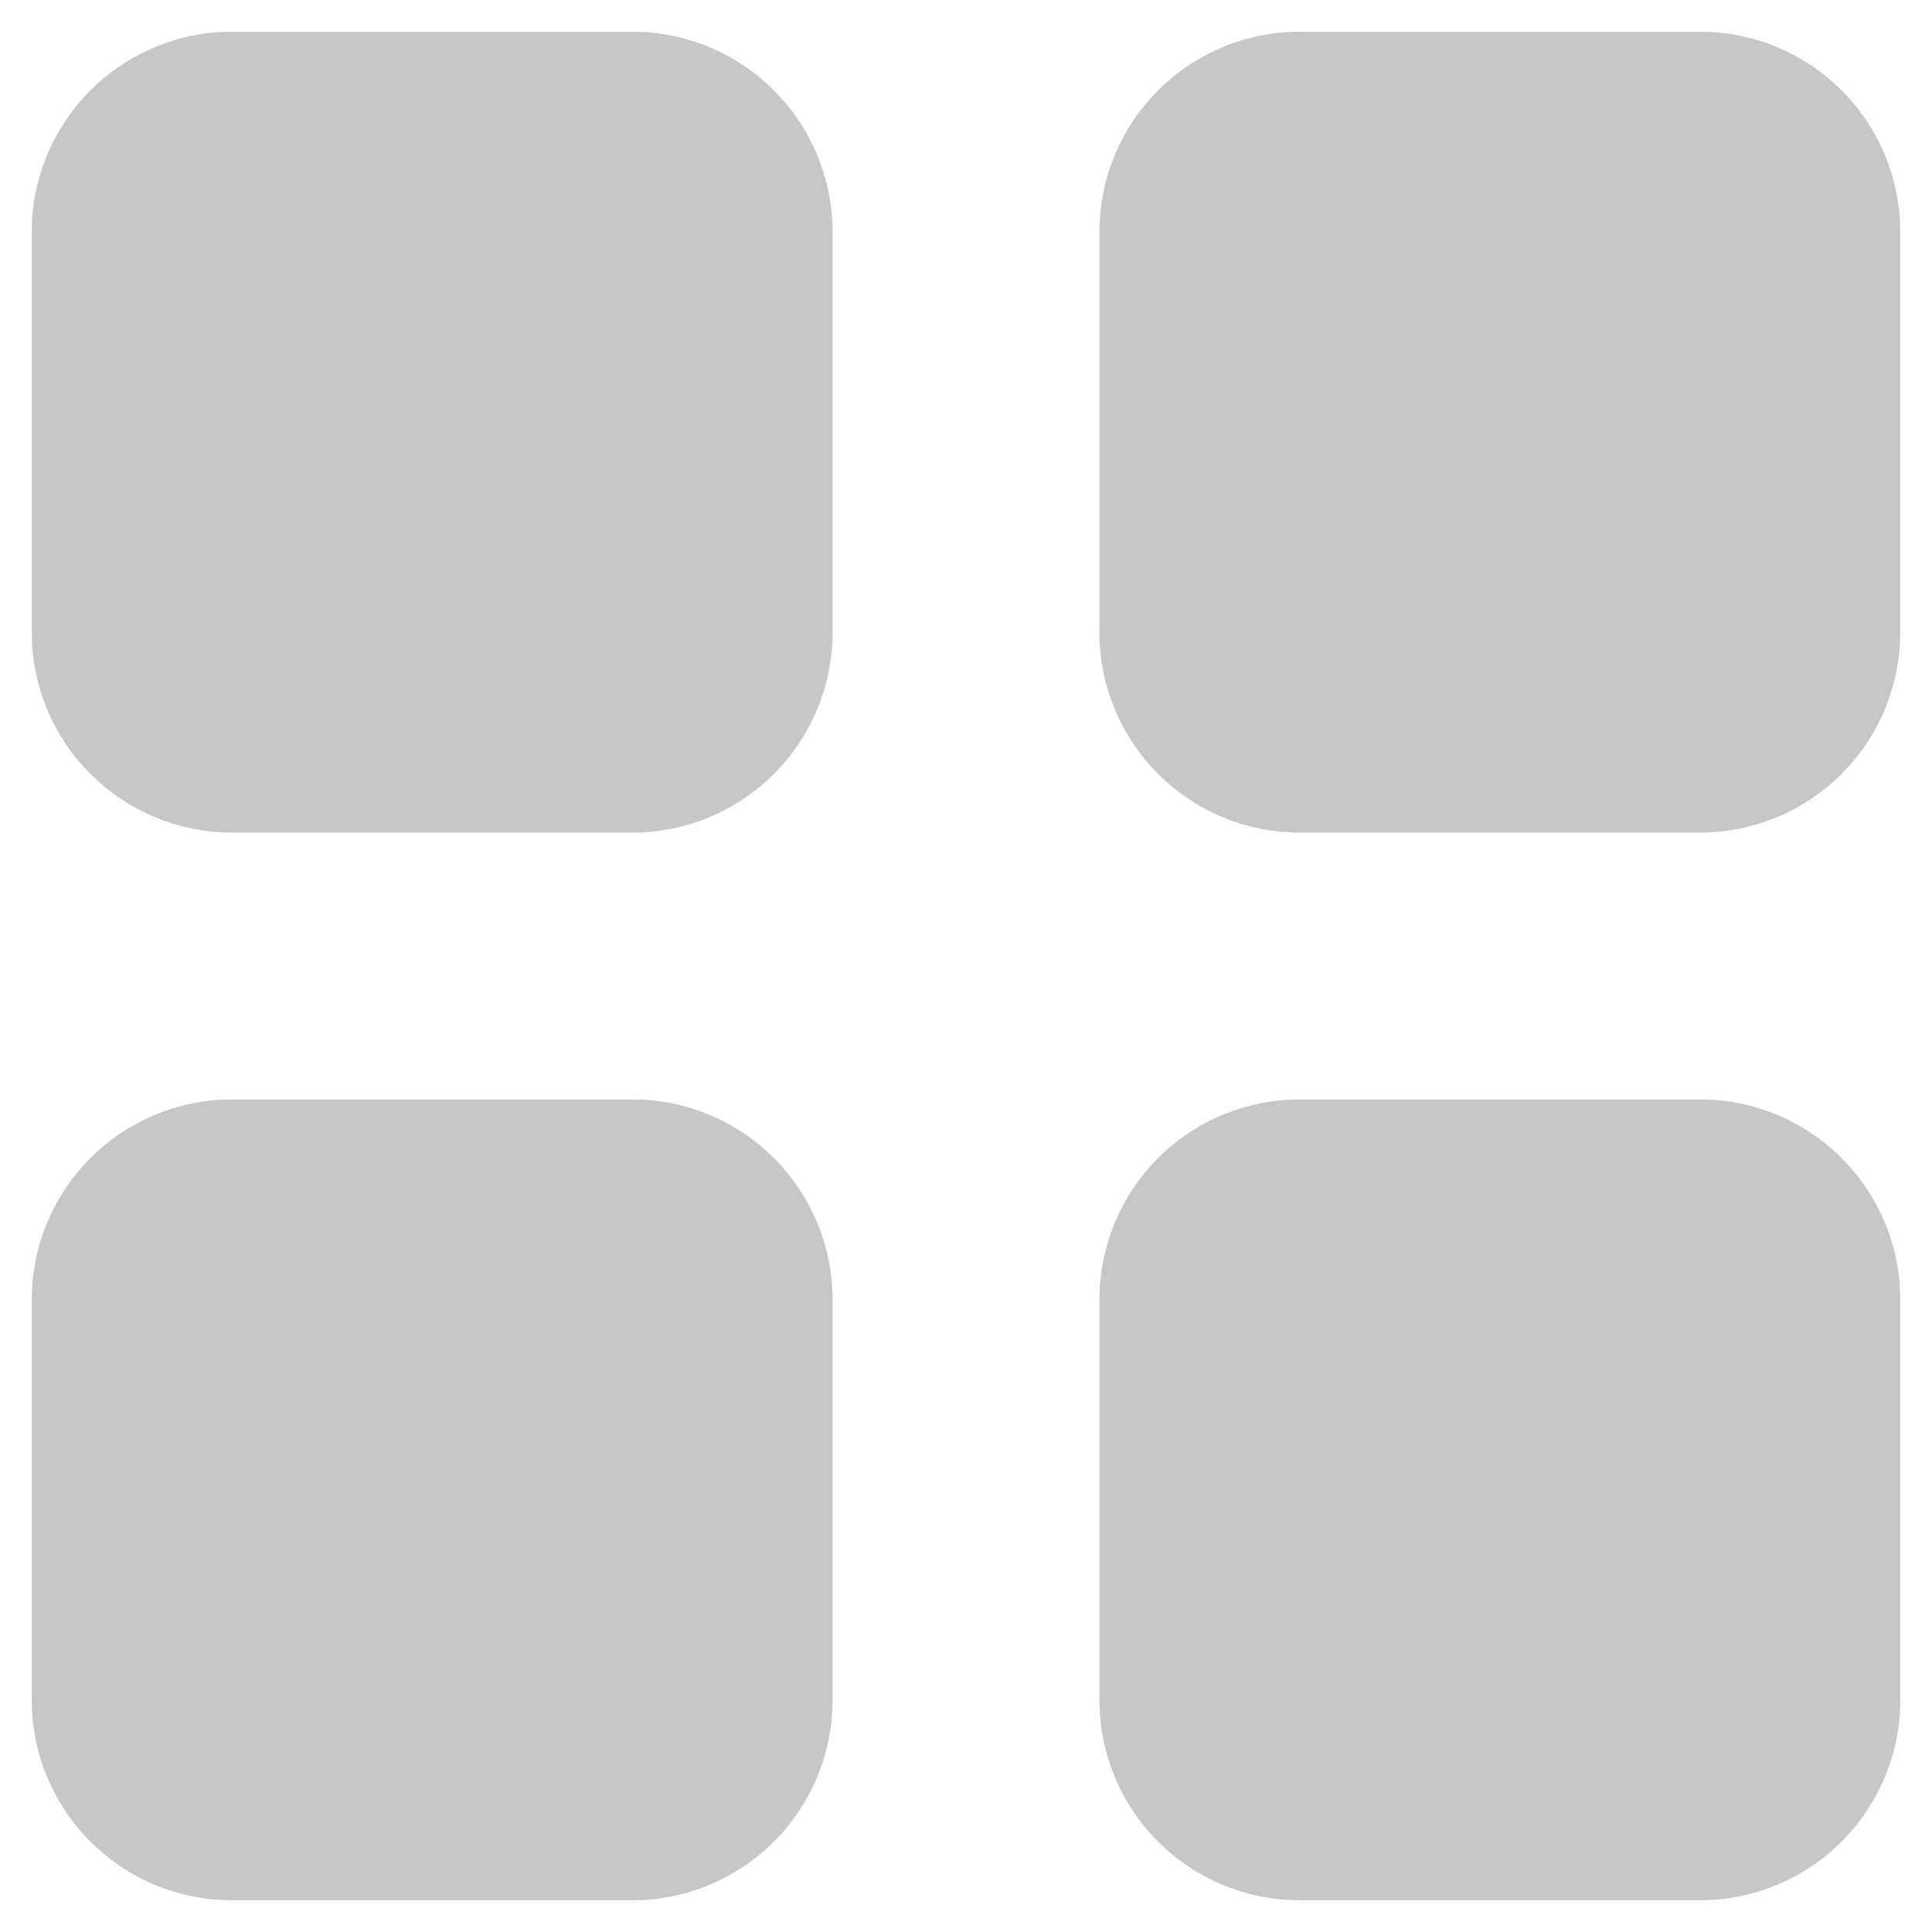 <svg width="19" height="19" viewBox="0 0 19 19" fill="none" xmlns="http://www.w3.org/2000/svg">
    <path
        d="M0.312 2.281C0.312 1.759 0.52 1.258 0.889 0.889C1.258 0.52 1.759 0.312 2.281 0.312H6.219C6.741 0.312 7.242 0.52 7.611 0.889C7.98 1.258 8.188 1.759 8.188 2.281V6.219C8.188 6.741 7.98 7.242 7.611 7.611C7.242 7.98 6.741 8.188 6.219 8.188H2.281C1.759 8.188 1.258 7.98 0.889 7.611C0.52 7.242 0.312 6.741 0.312 6.219V2.281ZM10.812 2.281C10.812 1.759 11.02 1.258 11.389 0.889C11.758 0.52 12.259 0.312 12.781 0.312H16.719C17.241 0.312 17.742 0.52 18.111 0.889C18.48 1.258 18.688 1.759 18.688 2.281V6.219C18.688 6.741 18.48 7.242 18.111 7.611C17.742 7.98 17.241 8.188 16.719 8.188H12.781C12.259 8.188 11.758 7.98 11.389 7.611C11.02 7.242 10.812 6.741 10.812 6.219V2.281ZM0.312 12.781C0.312 12.259 0.52 11.758 0.889 11.389C1.258 11.02 1.759 10.812 2.281 10.812H6.219C6.741 10.812 7.242 11.02 7.611 11.389C7.98 11.758 8.188 12.259 8.188 12.781V16.719C8.188 17.241 7.98 17.742 7.611 18.111C7.242 18.48 6.741 18.688 6.219 18.688H2.281C1.759 18.688 1.258 18.48 0.889 18.111C0.52 17.742 0.312 17.241 0.312 16.719V12.781ZM10.812 12.781C10.812 12.259 11.02 11.758 11.389 11.389C11.758 11.02 12.259 10.812 12.781 10.812H16.719C17.241 10.812 17.742 11.02 18.111 11.389C18.48 11.758 18.688 12.259 18.688 12.781V16.719C18.688 17.241 18.48 17.742 18.111 18.111C17.742 18.48 17.241 18.688 16.719 18.688H12.781C12.259 18.688 11.758 18.48 11.389 18.111C11.02 17.742 10.812 17.241 10.812 16.719V12.781Z"
        fill="#C7C7C7" />
</svg>